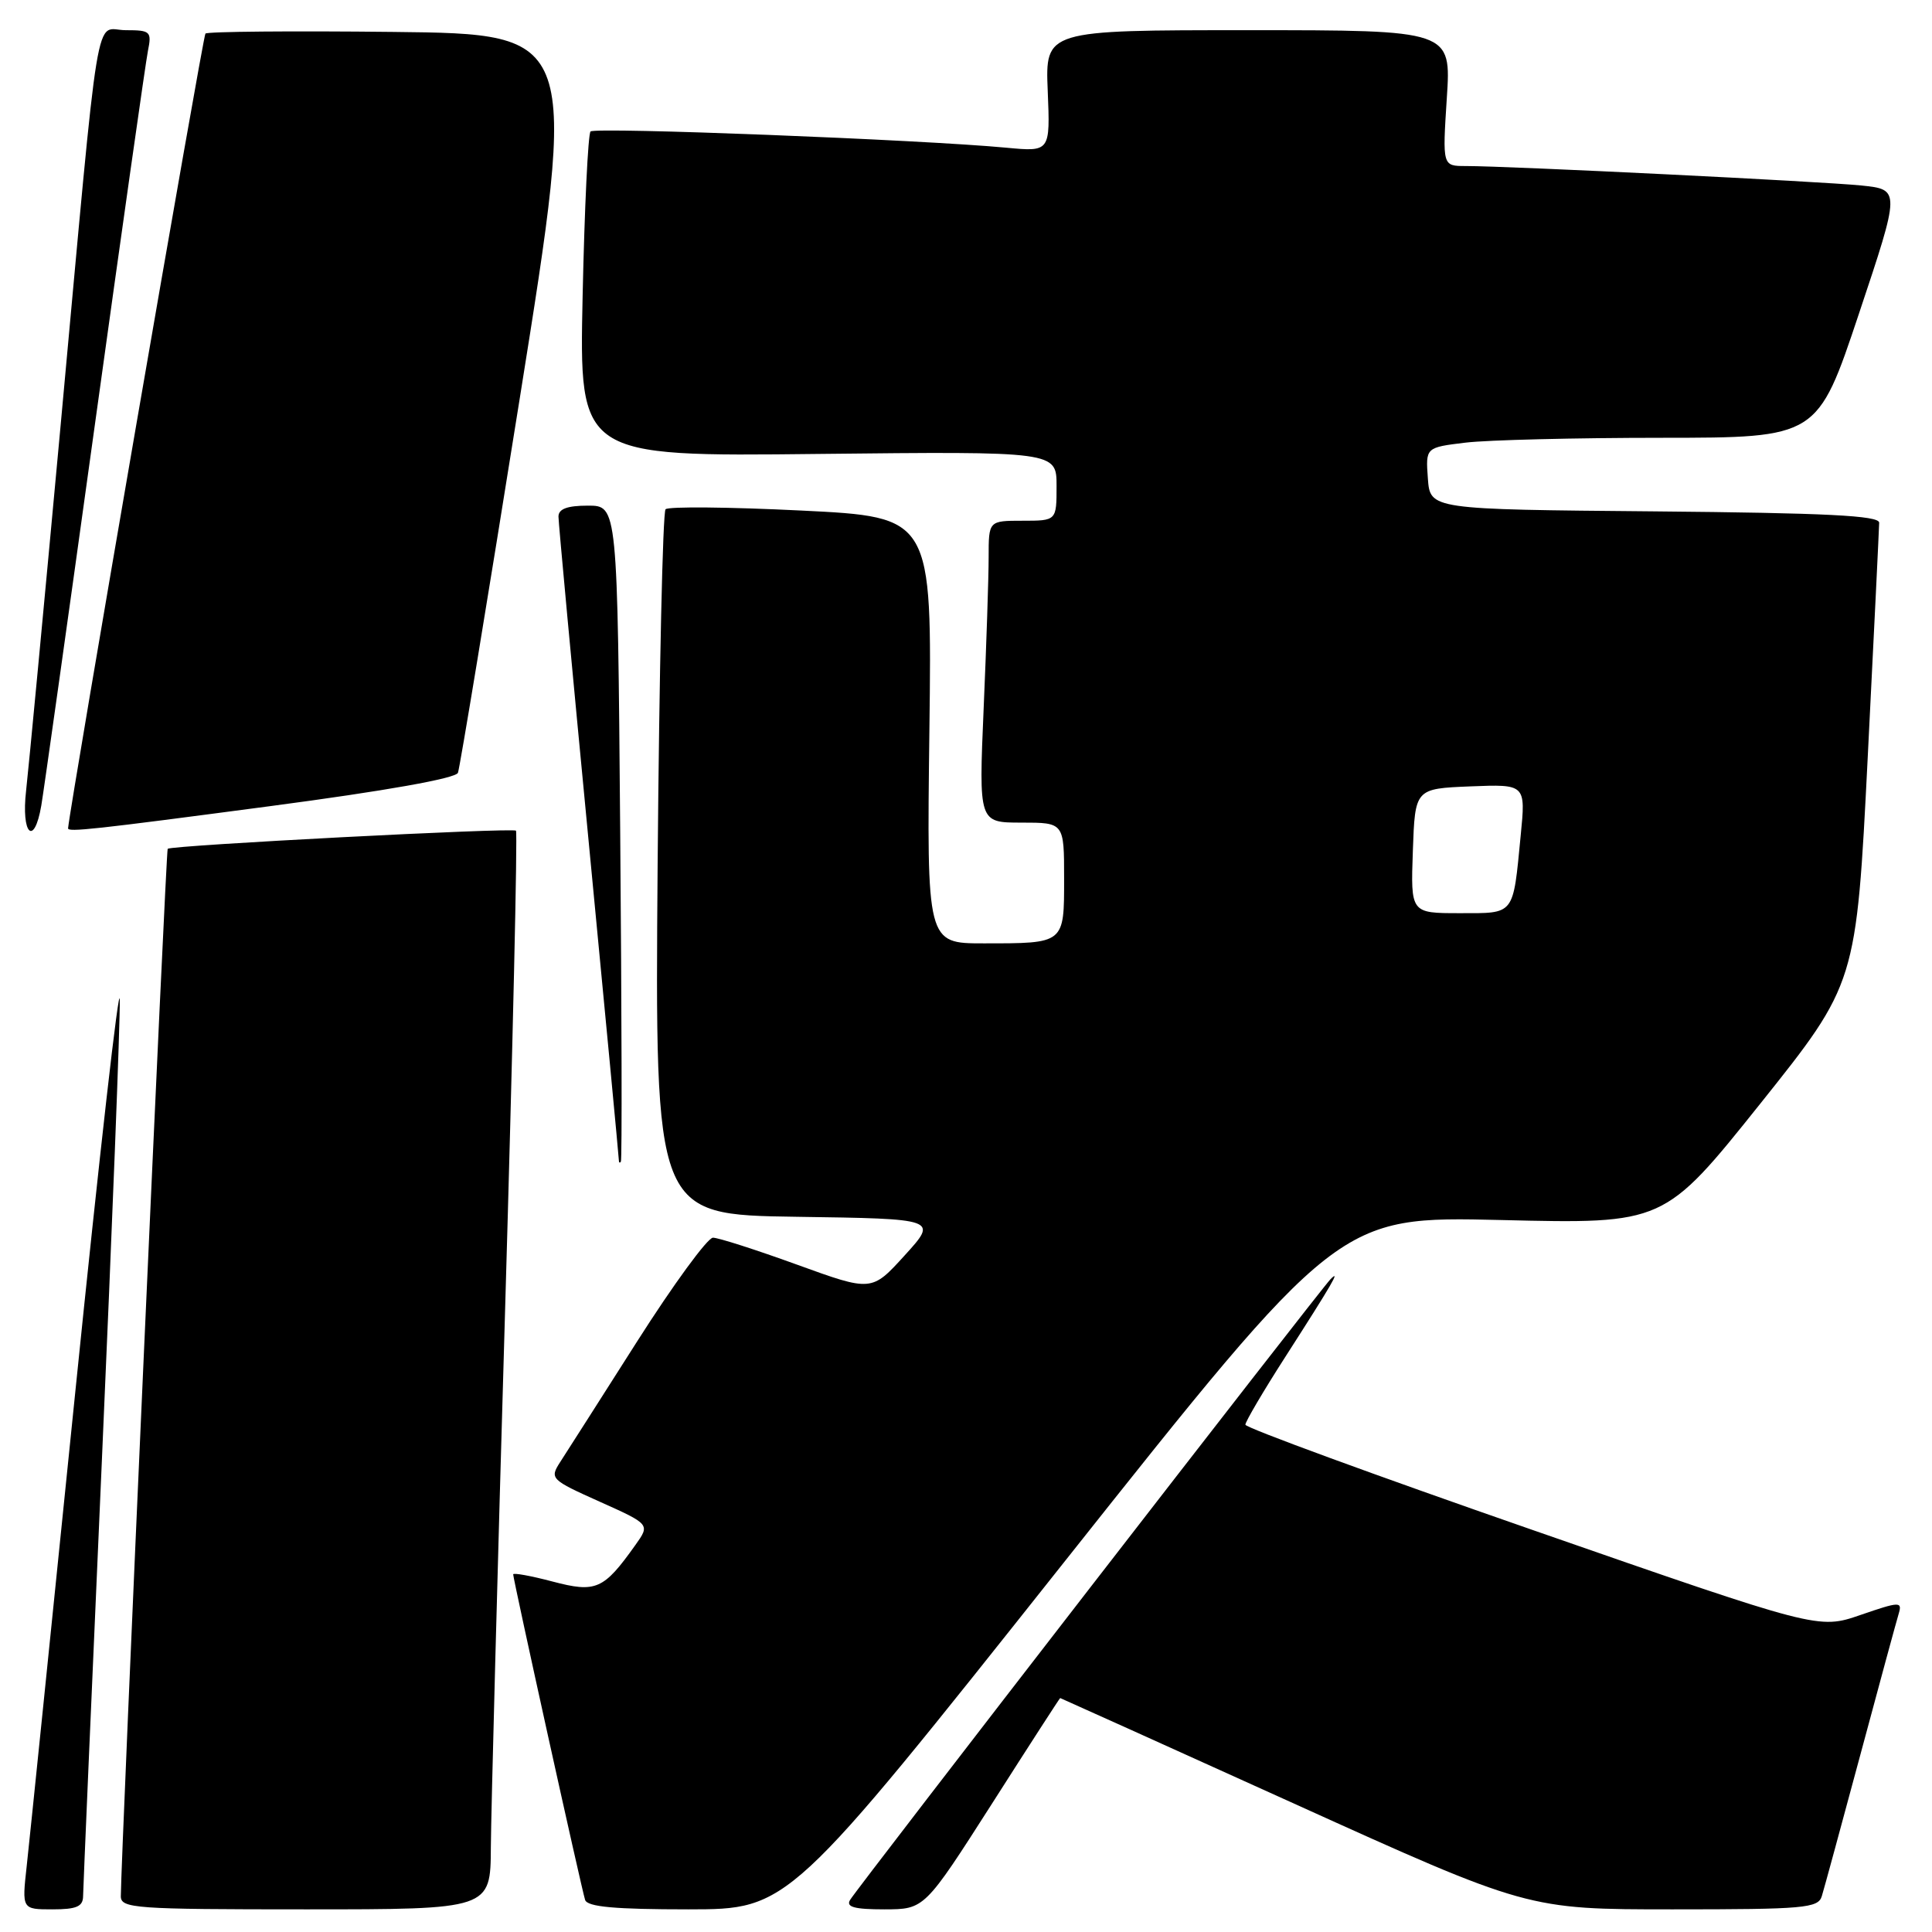 <?xml version="1.0" encoding="UTF-8" standalone="no"?>
<!DOCTYPE svg PUBLIC "-//W3C//DTD SVG 1.1//EN" "http://www.w3.org/Graphics/SVG/1.1/DTD/svg11.dtd" >
<svg xmlns="http://www.w3.org/2000/svg" xmlns:xlink="http://www.w3.org/1999/xlink" version="1.1" viewBox="0 0 256 256">
 <g >
 <path fill="currentColor"
d=" M 11.01 251.25 C 11.02 250.29 12.14 224.30 13.50 193.50 C 14.86 162.70 15.93 135.25 15.87 132.50 C 15.82 129.75 13.16 153.15 9.97 184.50 C 6.78 215.85 3.89 244.09 3.54 247.25 C 2.90 253.00 2.90 253.00 6.95 253.00 C 10.14 253.00 11.00 252.63 11.01 251.25 Z  M 65.04 244.75 C 65.07 240.21 65.92 208.15 66.93 173.50 C 67.94 138.85 68.59 110.31 68.37 110.07 C 67.98 109.65 22.75 112.00 22.22 112.47 C 21.99 112.68 16.06 245.36 16.01 251.25 C 16.00 252.87 17.83 253.00 40.50 253.00 C 65.00 253.00 65.00 253.00 65.04 244.75 Z  M 140.94 207.07 C 177.38 161.15 177.38 161.15 198.94 161.66 C 220.50 162.18 220.50 162.18 233.24 146.25 C 245.97 130.31 245.97 130.31 247.48 100.41 C 248.31 83.96 248.99 69.94 249.00 69.26 C 249.00 68.32 242.05 67.97 219.25 67.76 C 189.50 67.50 189.50 67.50 189.20 63.40 C 188.90 59.29 188.90 59.29 194.20 58.65 C 197.11 58.30 208.80 58.01 220.16 58.01 C 240.83 58.00 240.83 58.00 246.32 41.56 C 251.81 25.12 251.81 25.12 246.65 24.58 C 241.47 24.05 199.95 22.00 194.21 22.00 C 191.13 22.00 191.13 22.00 191.71 13.00 C 192.30 4.00 192.30 4.00 165.40 4.00 C 138.50 4.00 138.50 4.00 138.83 12.06 C 139.16 20.12 139.16 20.12 133.33 19.57 C 122.08 18.51 78.85 16.82 78.25 17.42 C 77.92 17.75 77.45 27.57 77.20 39.26 C 76.75 60.50 76.75 60.50 108.37 60.15 C 140.00 59.81 140.00 59.81 140.00 64.40 C 140.00 69.00 140.00 69.00 135.50 69.00 C 131.00 69.00 131.00 69.00 131.00 73.84 C 131.00 76.50 130.70 85.50 130.34 93.84 C 129.69 109.00 129.69 109.00 135.34 109.00 C 141.00 109.00 141.00 109.00 141.00 116.39 C 141.00 125.09 141.11 125.00 130.32 125.00 C 122.80 125.00 122.80 125.00 123.15 96.75 C 123.50 68.50 123.50 68.50 106.18 67.65 C 96.66 67.18 88.56 67.10 88.19 67.48 C 87.82 67.85 87.35 89.04 87.14 114.56 C 86.78 160.96 86.78 160.96 105.53 161.23 C 124.28 161.50 124.28 161.50 119.89 166.33 C 115.50 171.16 115.50 171.16 105.63 167.58 C 100.20 165.61 95.18 164.00 94.47 164.00 C 93.76 164.00 89.23 170.19 84.42 177.75 C 79.61 185.31 75.02 192.51 74.22 193.74 C 72.82 195.92 72.97 196.07 79.46 198.98 C 86.15 201.98 86.15 201.98 84.18 204.74 C 79.98 210.64 78.98 211.08 73.21 209.56 C 70.34 208.80 68.00 208.38 68.00 208.61 C 68.00 209.29 77.07 250.36 77.53 251.75 C 77.83 252.67 81.48 253.00 91.22 253.00 C 104.50 252.99 104.50 252.99 140.94 207.07 Z  M 131.44 239.00 C 136.35 231.30 140.42 225.00 140.48 225.00 C 140.53 225.00 154.49 231.30 171.50 239.00 C 202.42 253.00 202.42 253.00 221.64 253.00 C 239.08 253.00 240.92 252.84 241.40 251.25 C 241.70 250.29 243.99 241.85 246.51 232.50 C 249.02 223.15 251.31 214.73 251.60 213.78 C 252.07 212.20 251.69 212.21 246.53 213.99 C 240.95 215.91 240.95 215.91 202.99 202.70 C 182.11 195.44 165.02 189.18 165.02 188.78 C 165.01 188.39 167.39 184.34 170.32 179.78 C 176.57 170.04 177.70 168.09 176.30 169.50 C 175.02 170.78 113.64 250.08 112.64 251.75 C 112.07 252.69 113.21 253.00 117.19 253.00 C 122.50 252.99 122.50 252.99 131.44 239.00 Z  M 82.18 110.25 C 81.82 67.00 81.82 67.00 77.91 67.00 C 75.17 67.00 74.00 67.43 74.00 68.45 C 74.00 69.24 75.80 88.62 78.00 111.50 C 80.20 134.38 82.00 153.38 82.00 153.72 C 82.00 154.06 82.12 154.15 82.27 153.92 C 82.43 153.69 82.38 134.04 82.18 110.25 Z  M 5.47 106.75 C 5.78 104.96 8.96 82.35 12.54 56.50 C 16.12 30.65 19.30 8.26 19.60 6.75 C 20.12 4.17 19.94 4.00 16.67 4.00 C 12.45 4.00 13.35 -1.44 8.02 56.50 C 5.84 80.15 3.79 101.86 3.46 104.75 C 2.79 110.55 4.52 112.27 5.47 106.75 Z  M 35.86 106.81 C 51.07 104.80 60.39 103.14 60.68 102.40 C 60.93 101.74 64.61 79.45 68.86 52.85 C 76.59 4.50 76.59 4.50 52.14 4.23 C 38.70 4.08 27.49 4.18 27.22 4.45 C 26.89 4.78 9.35 106.28 9.02 109.75 C 8.97 110.29 12.39 109.92 35.86 106.81 Z  M 187.21 112.75 C 187.50 104.50 187.50 104.50 194.83 104.20 C 202.17 103.91 202.17 103.91 201.50 110.70 C 200.46 121.41 200.78 121.00 193.39 121.00 C 186.92 121.00 186.92 121.00 187.21 112.75 Z "/>
</g>
</svg>